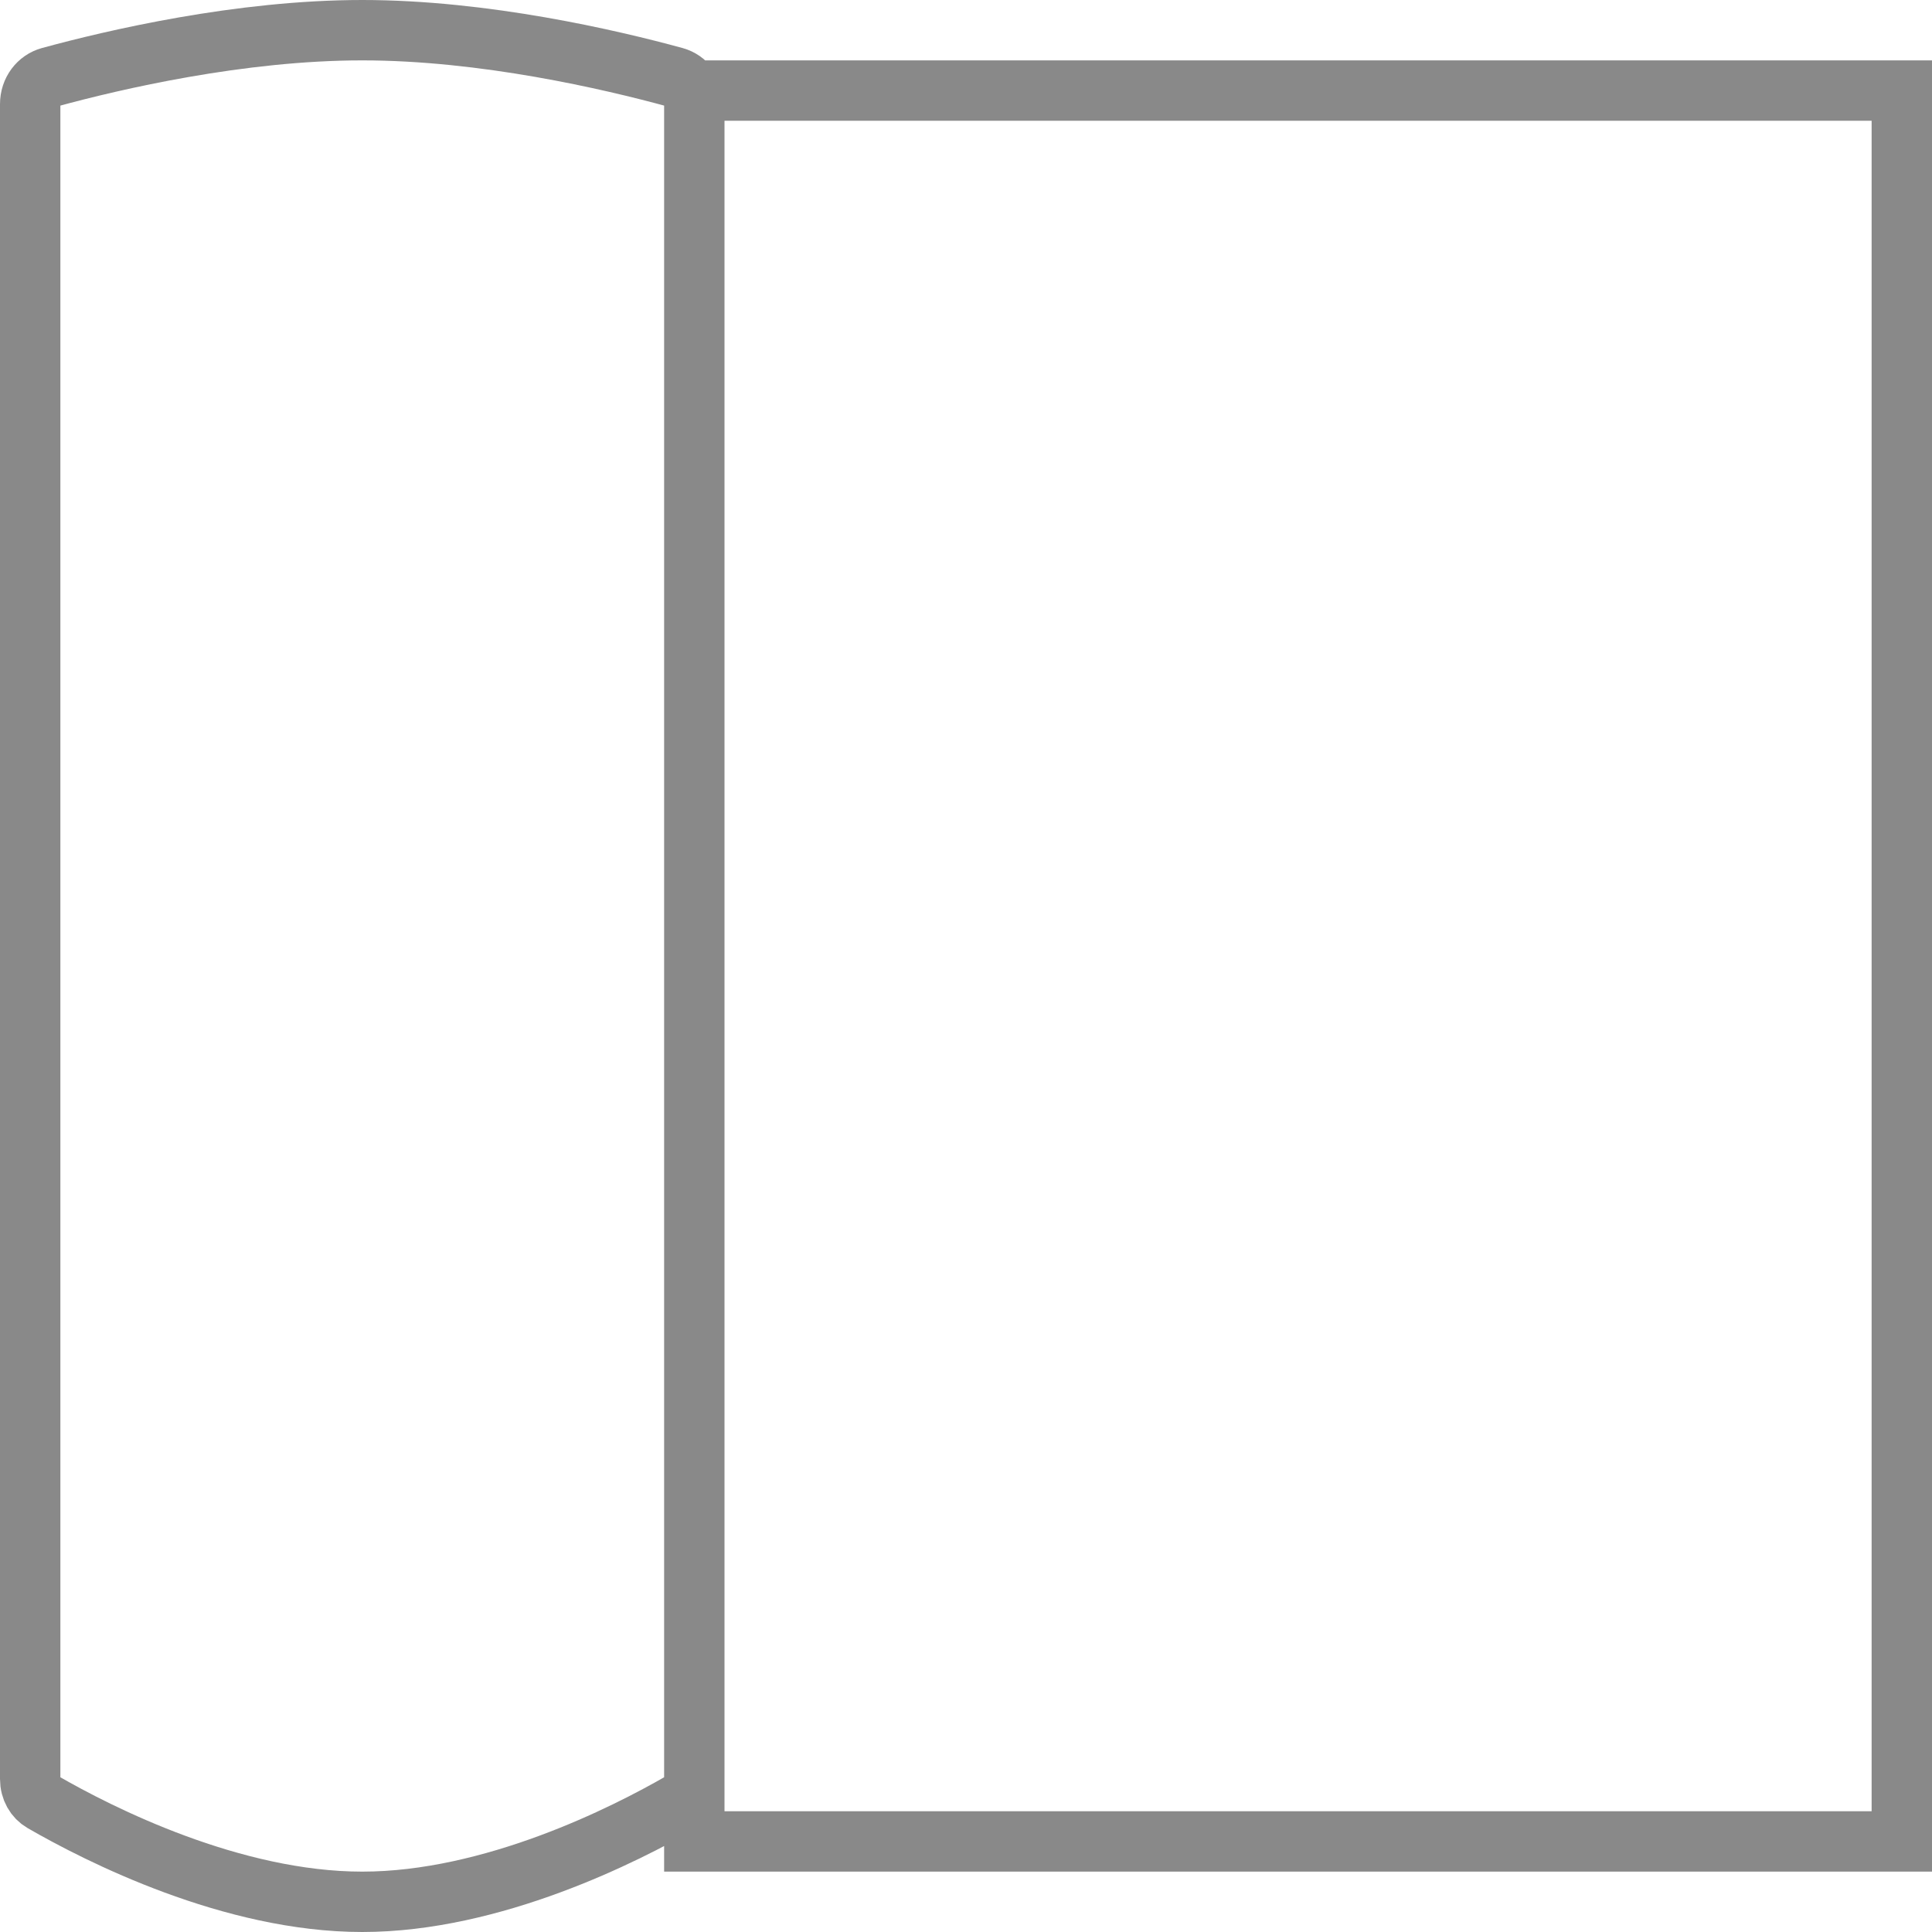<svg xmlns="http://www.w3.org/2000/svg" width="32" height="32" viewBox="0 0 32 32">
    <g fill="none" fill-rule="evenodd" stroke="#898989">
        <path d="M11.5 1.5H31.5V30.5H11.5zM.5 1.725c0-.22.138-.395.326-.447C1.881.99 3.975.5 6 .5c2.025 0 4.12.49 5.174.778.188.052.326.228.326.447v27.74c0 .17-.083.309-.206.38C10.356 30.387 8.157 31.5 6 31.5c-2.157 0-4.356-1.113-5.294-1.655-.123-.071-.206-.21-.206-.38V1.725z"/>
    </g>
</svg>
